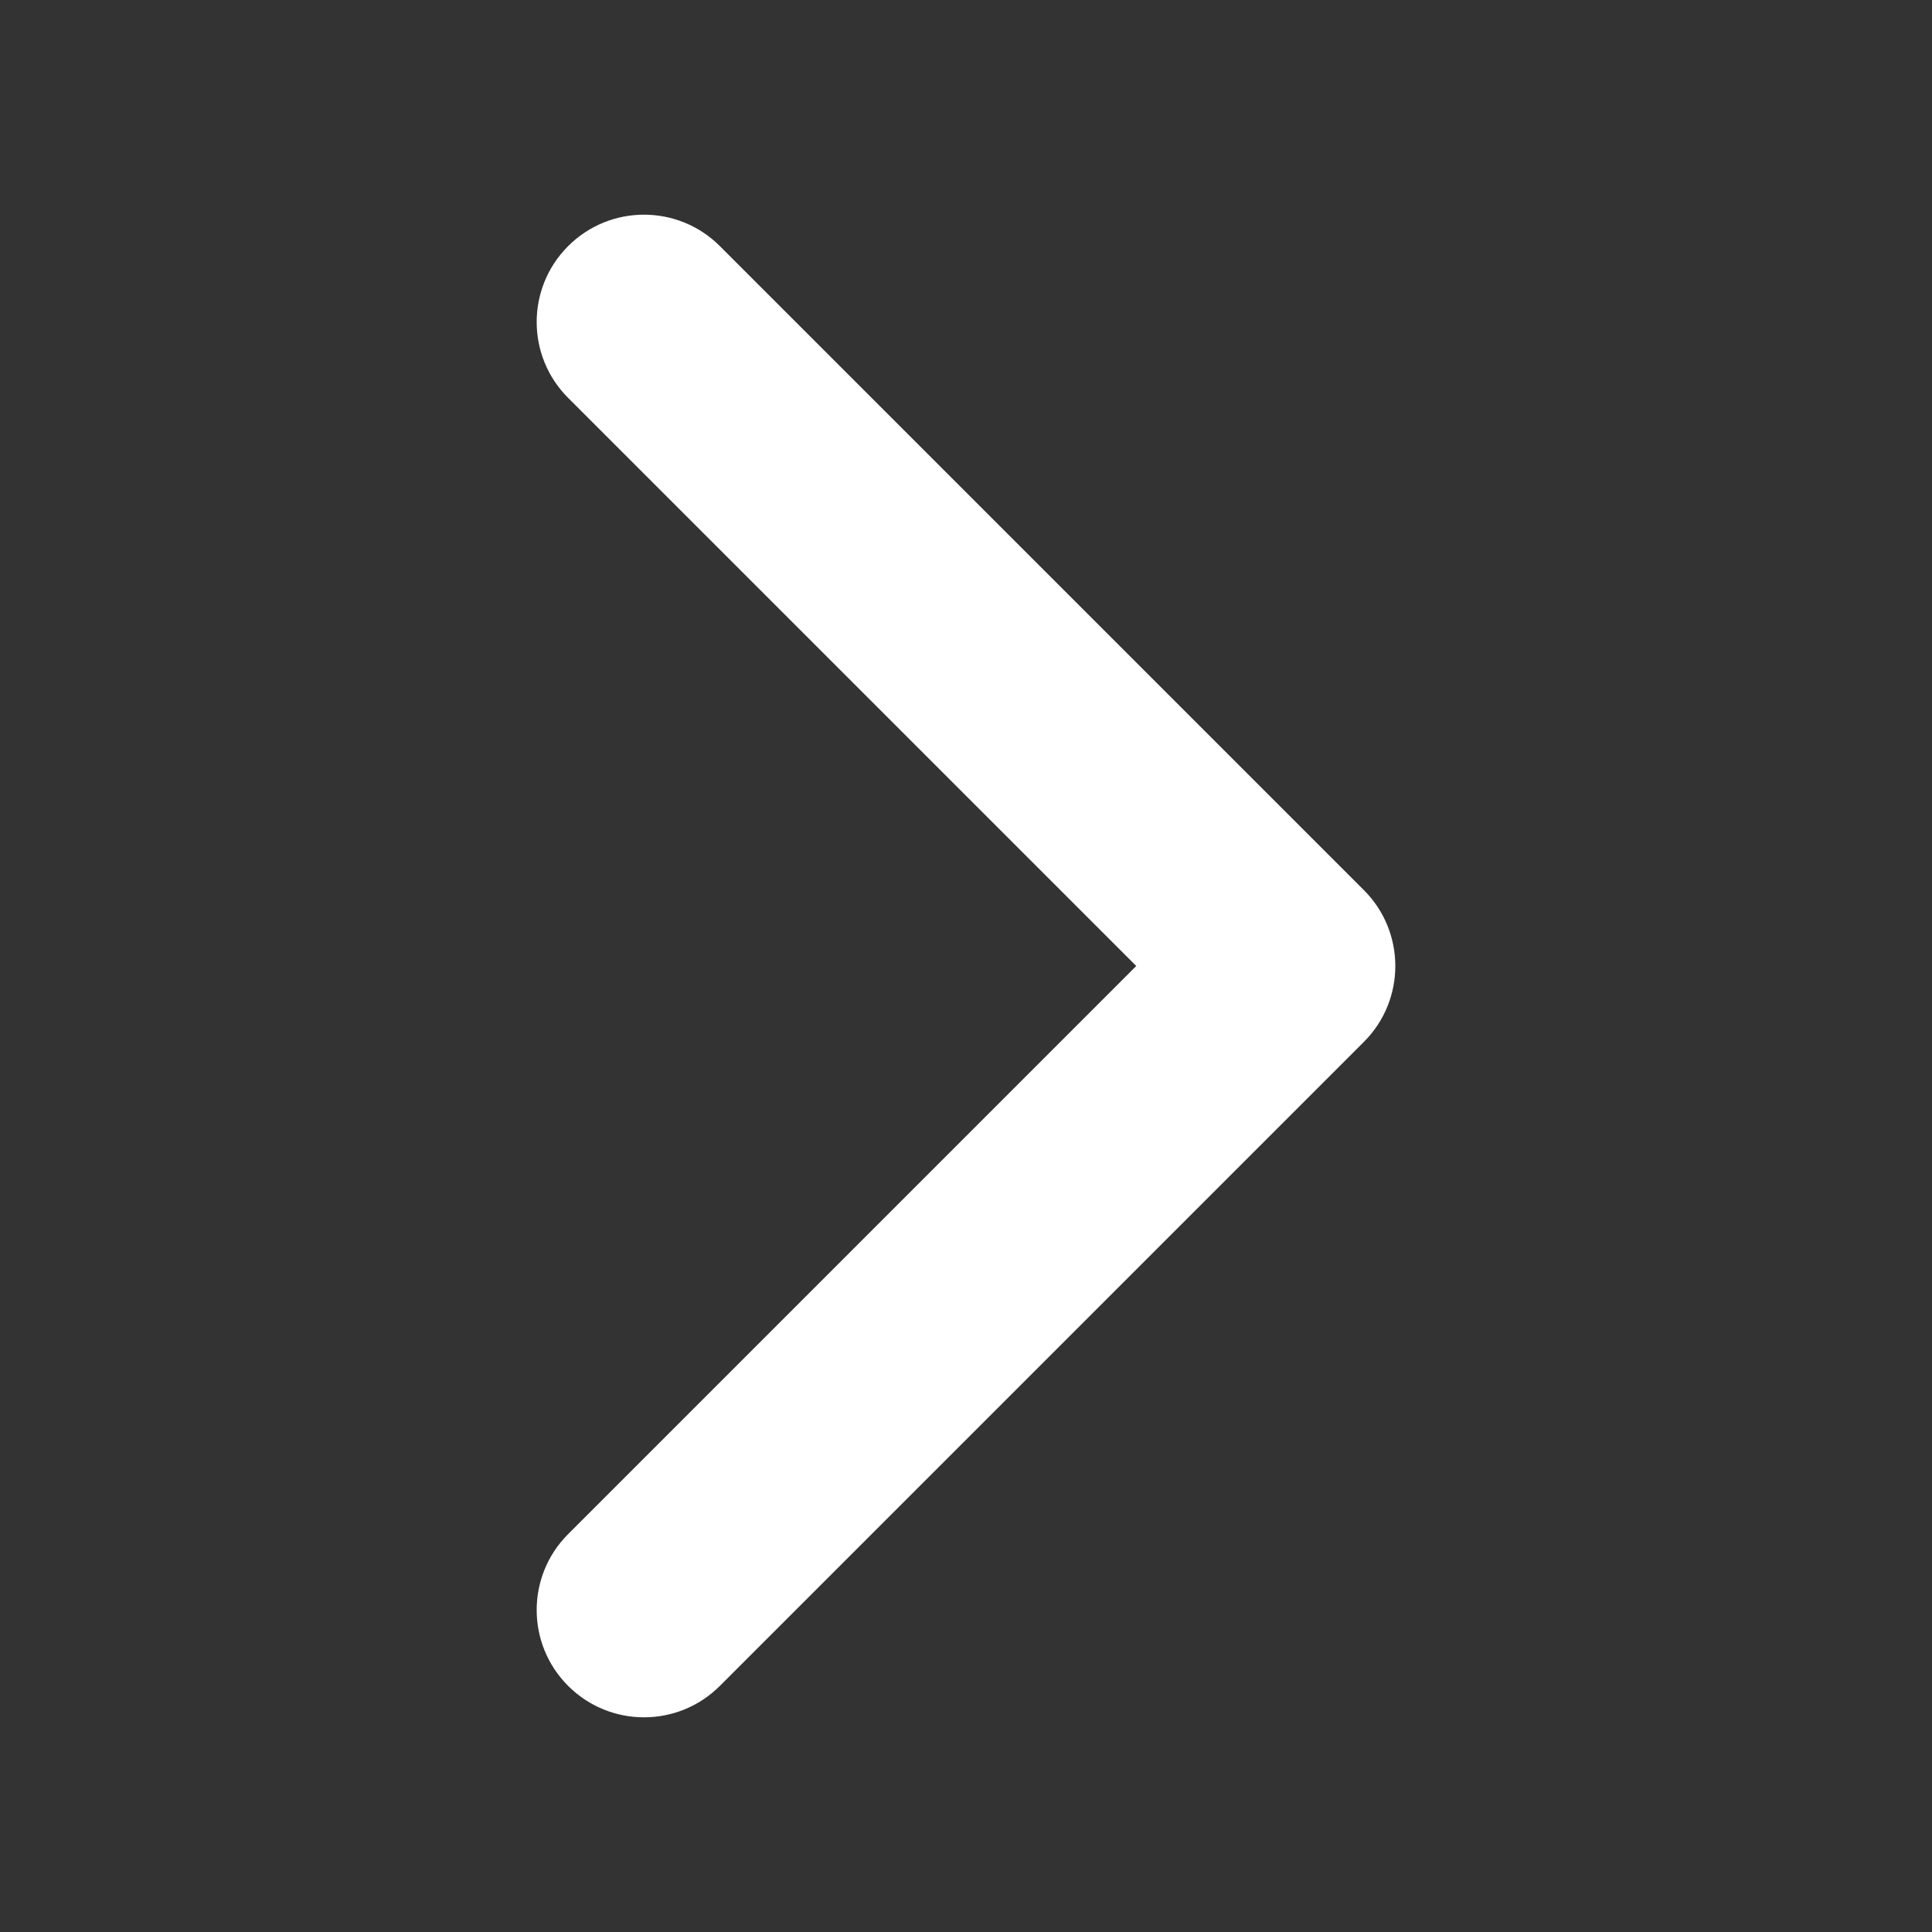 <svg width="36" height="36" viewBox="0 0 36 36" fill="none" xmlns="http://www.w3.org/2000/svg">
<rect x="0" y="0" width="36" height="36" fill="#333333" stroke="none"/>
<path fill-rule="evenodd" clip-rule="evenodd" d="M10.586 4.586C11.367 3.805 12.633 3.805 13.414 4.586L25.414 16.586C26.195 17.367 26.195 18.633 25.414 19.414L13.414 31.414C12.633 32.195 11.367 32.195 10.586 31.414C9.805 30.633 9.805 29.367 10.586 28.586L21.172 18L10.586 7.414C9.805 6.633 9.805 5.367 10.586 4.586Z" fill="white"/>
</svg>
